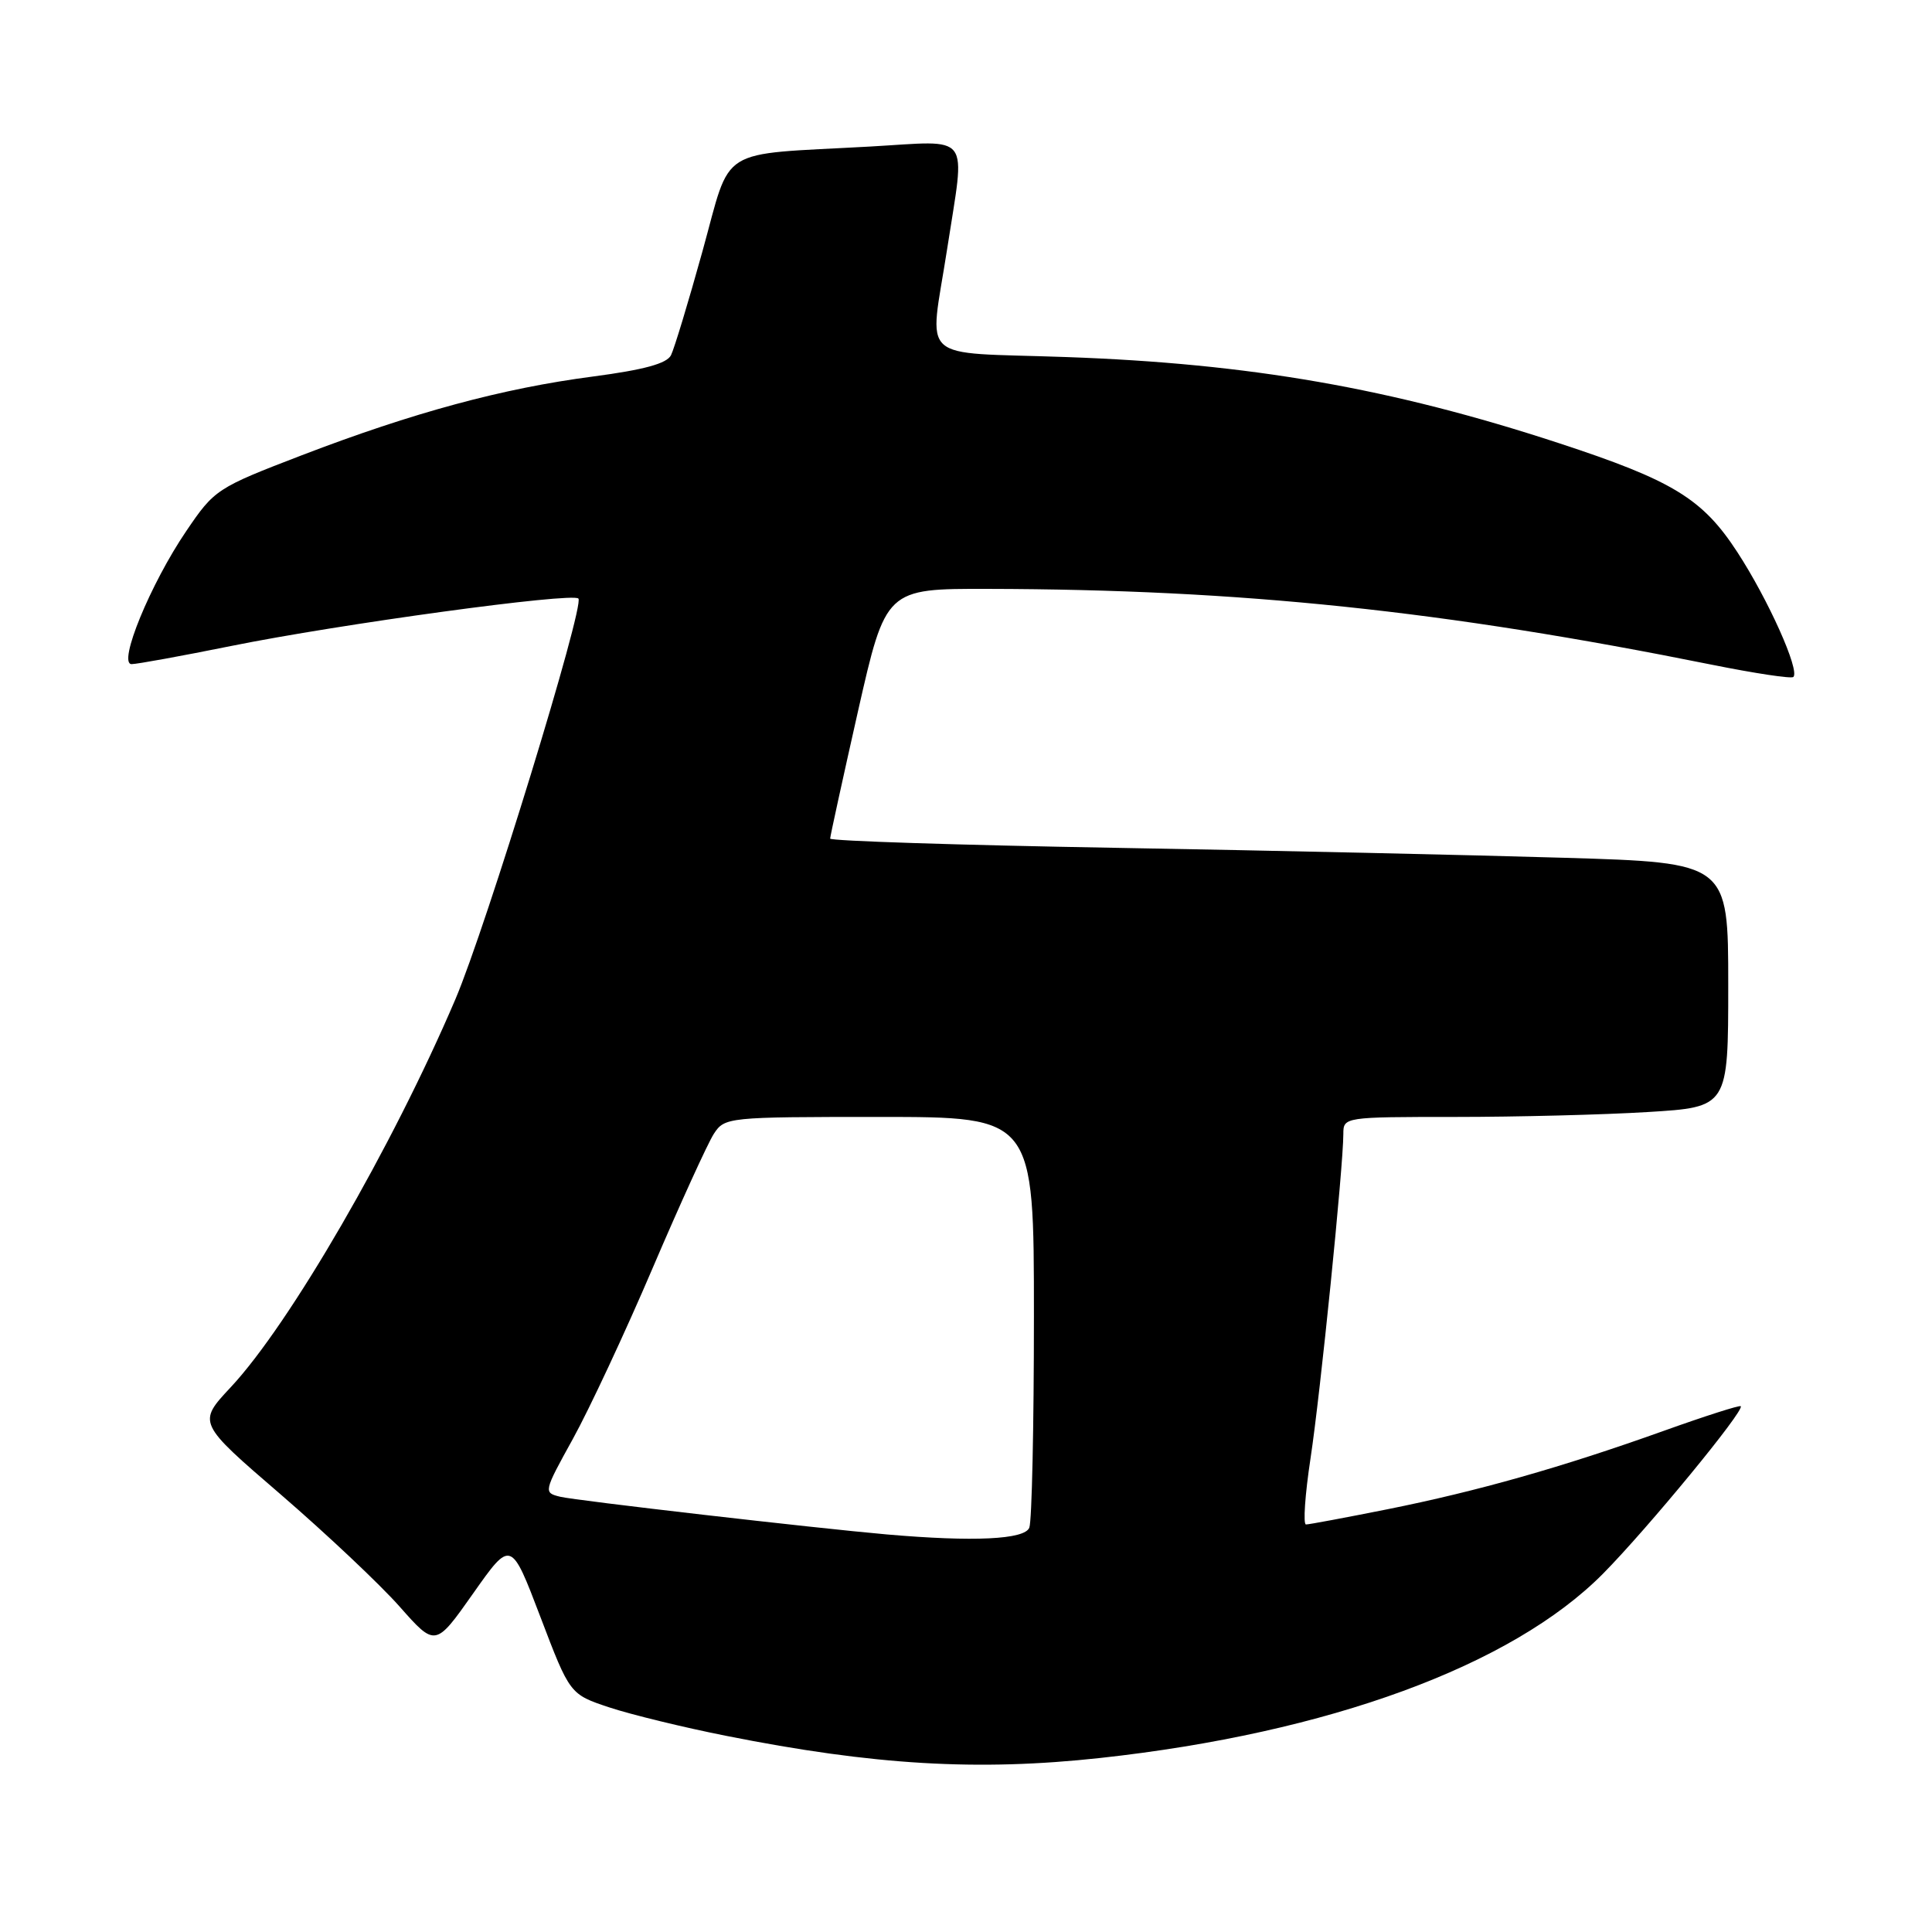 <?xml version="1.0" encoding="UTF-8" standalone="no"?>
<!DOCTYPE svg PUBLIC "-//W3C//DTD SVG 1.1//EN" "http://www.w3.org/Graphics/SVG/1.1/DTD/svg11.dtd" >
<svg xmlns="http://www.w3.org/2000/svg" xmlns:xlink="http://www.w3.org/1999/xlink" version="1.1" viewBox="0 0 256 256">
 <g >
 <path fill="currentColor"
d=" M 145.79 232.94 C 176.03 229.64 200.35 220.72 212.43 208.50 C 218.34 202.52 231.21 186.87 230.66 186.33 C 230.51 186.17 225.91 187.64 220.44 189.60 C 206.94 194.43 195.79 197.59 183.82 199.99 C 178.30 201.09 173.46 202.00 173.05 202.00 C 172.65 202.00 172.92 198.06 173.65 193.25 C 174.96 184.64 177.99 154.65 178.00 150.25 C 178.00 148.02 178.12 148.00 192.84 148.00 C 201.01 148.00 212.48 147.71 218.34 147.35 C 229.00 146.70 229.00 146.70 229.00 130.50 C 229.00 114.31 229.00 114.31 207.25 113.66 C 195.29 113.30 168.51 112.70 147.75 112.34 C 126.99 111.98 110.00 111.43 110.00 111.12 C 110.00 110.82 111.66 103.24 113.68 94.28 C 117.37 78.00 117.37 78.00 130.93 78.03 C 164.51 78.10 191.18 80.90 226.84 88.08 C 232.52 89.22 237.38 89.96 237.63 89.70 C 238.51 88.83 234.30 79.44 230.20 73.15 C 225.59 66.07 221.67 63.67 206.50 58.70 C 184.30 51.43 165.62 48.17 141.25 47.31 C 121.28 46.60 123.14 48.29 125.50 33.00 C 127.92 17.29 128.95 18.65 115.25 19.42 C 94.78 20.56 97.00 19.16 93.08 33.30 C 91.22 40.01 89.34 46.21 88.91 47.07 C 88.35 48.18 85.32 49.00 78.58 49.89 C 66.61 51.45 54.76 54.66 40.00 60.32 C 28.73 64.65 28.42 64.85 24.68 70.37 C 19.94 77.34 15.56 88.00 17.44 88.00 C 18.15 88.00 24.07 86.92 30.61 85.60 C 44.98 82.69 75.81 78.48 76.64 79.31 C 77.51 80.18 64.39 122.92 60.34 132.41 C 52.01 151.93 38.38 175.48 30.56 183.83 C 26.17 188.53 26.17 188.53 37.18 198.01 C 43.23 203.23 50.33 209.92 52.94 212.87 C 57.69 218.24 57.69 218.24 62.70 211.13 C 67.71 204.02 67.71 204.02 71.61 214.26 C 75.51 224.50 75.51 224.50 80.74 226.24 C 83.61 227.19 90.58 228.89 96.23 230.01 C 115.77 233.90 129.56 234.71 145.79 232.94 Z  M 117.50 203.32 C 108.02 202.49 76.30 198.83 74.24 198.33 C 72.00 197.78 72.01 197.72 75.92 190.64 C 78.09 186.71 82.85 176.53 86.49 168.00 C 90.14 159.47 93.78 151.49 94.58 150.25 C 96.02 148.04 96.39 148.00 116.52 148.00 C 137.00 148.00 137.00 148.00 137.00 174.42 C 137.00 188.95 136.73 201.55 136.39 202.42 C 135.79 204.00 129.02 204.32 117.50 203.32 Z "/>
</g>
</svg>